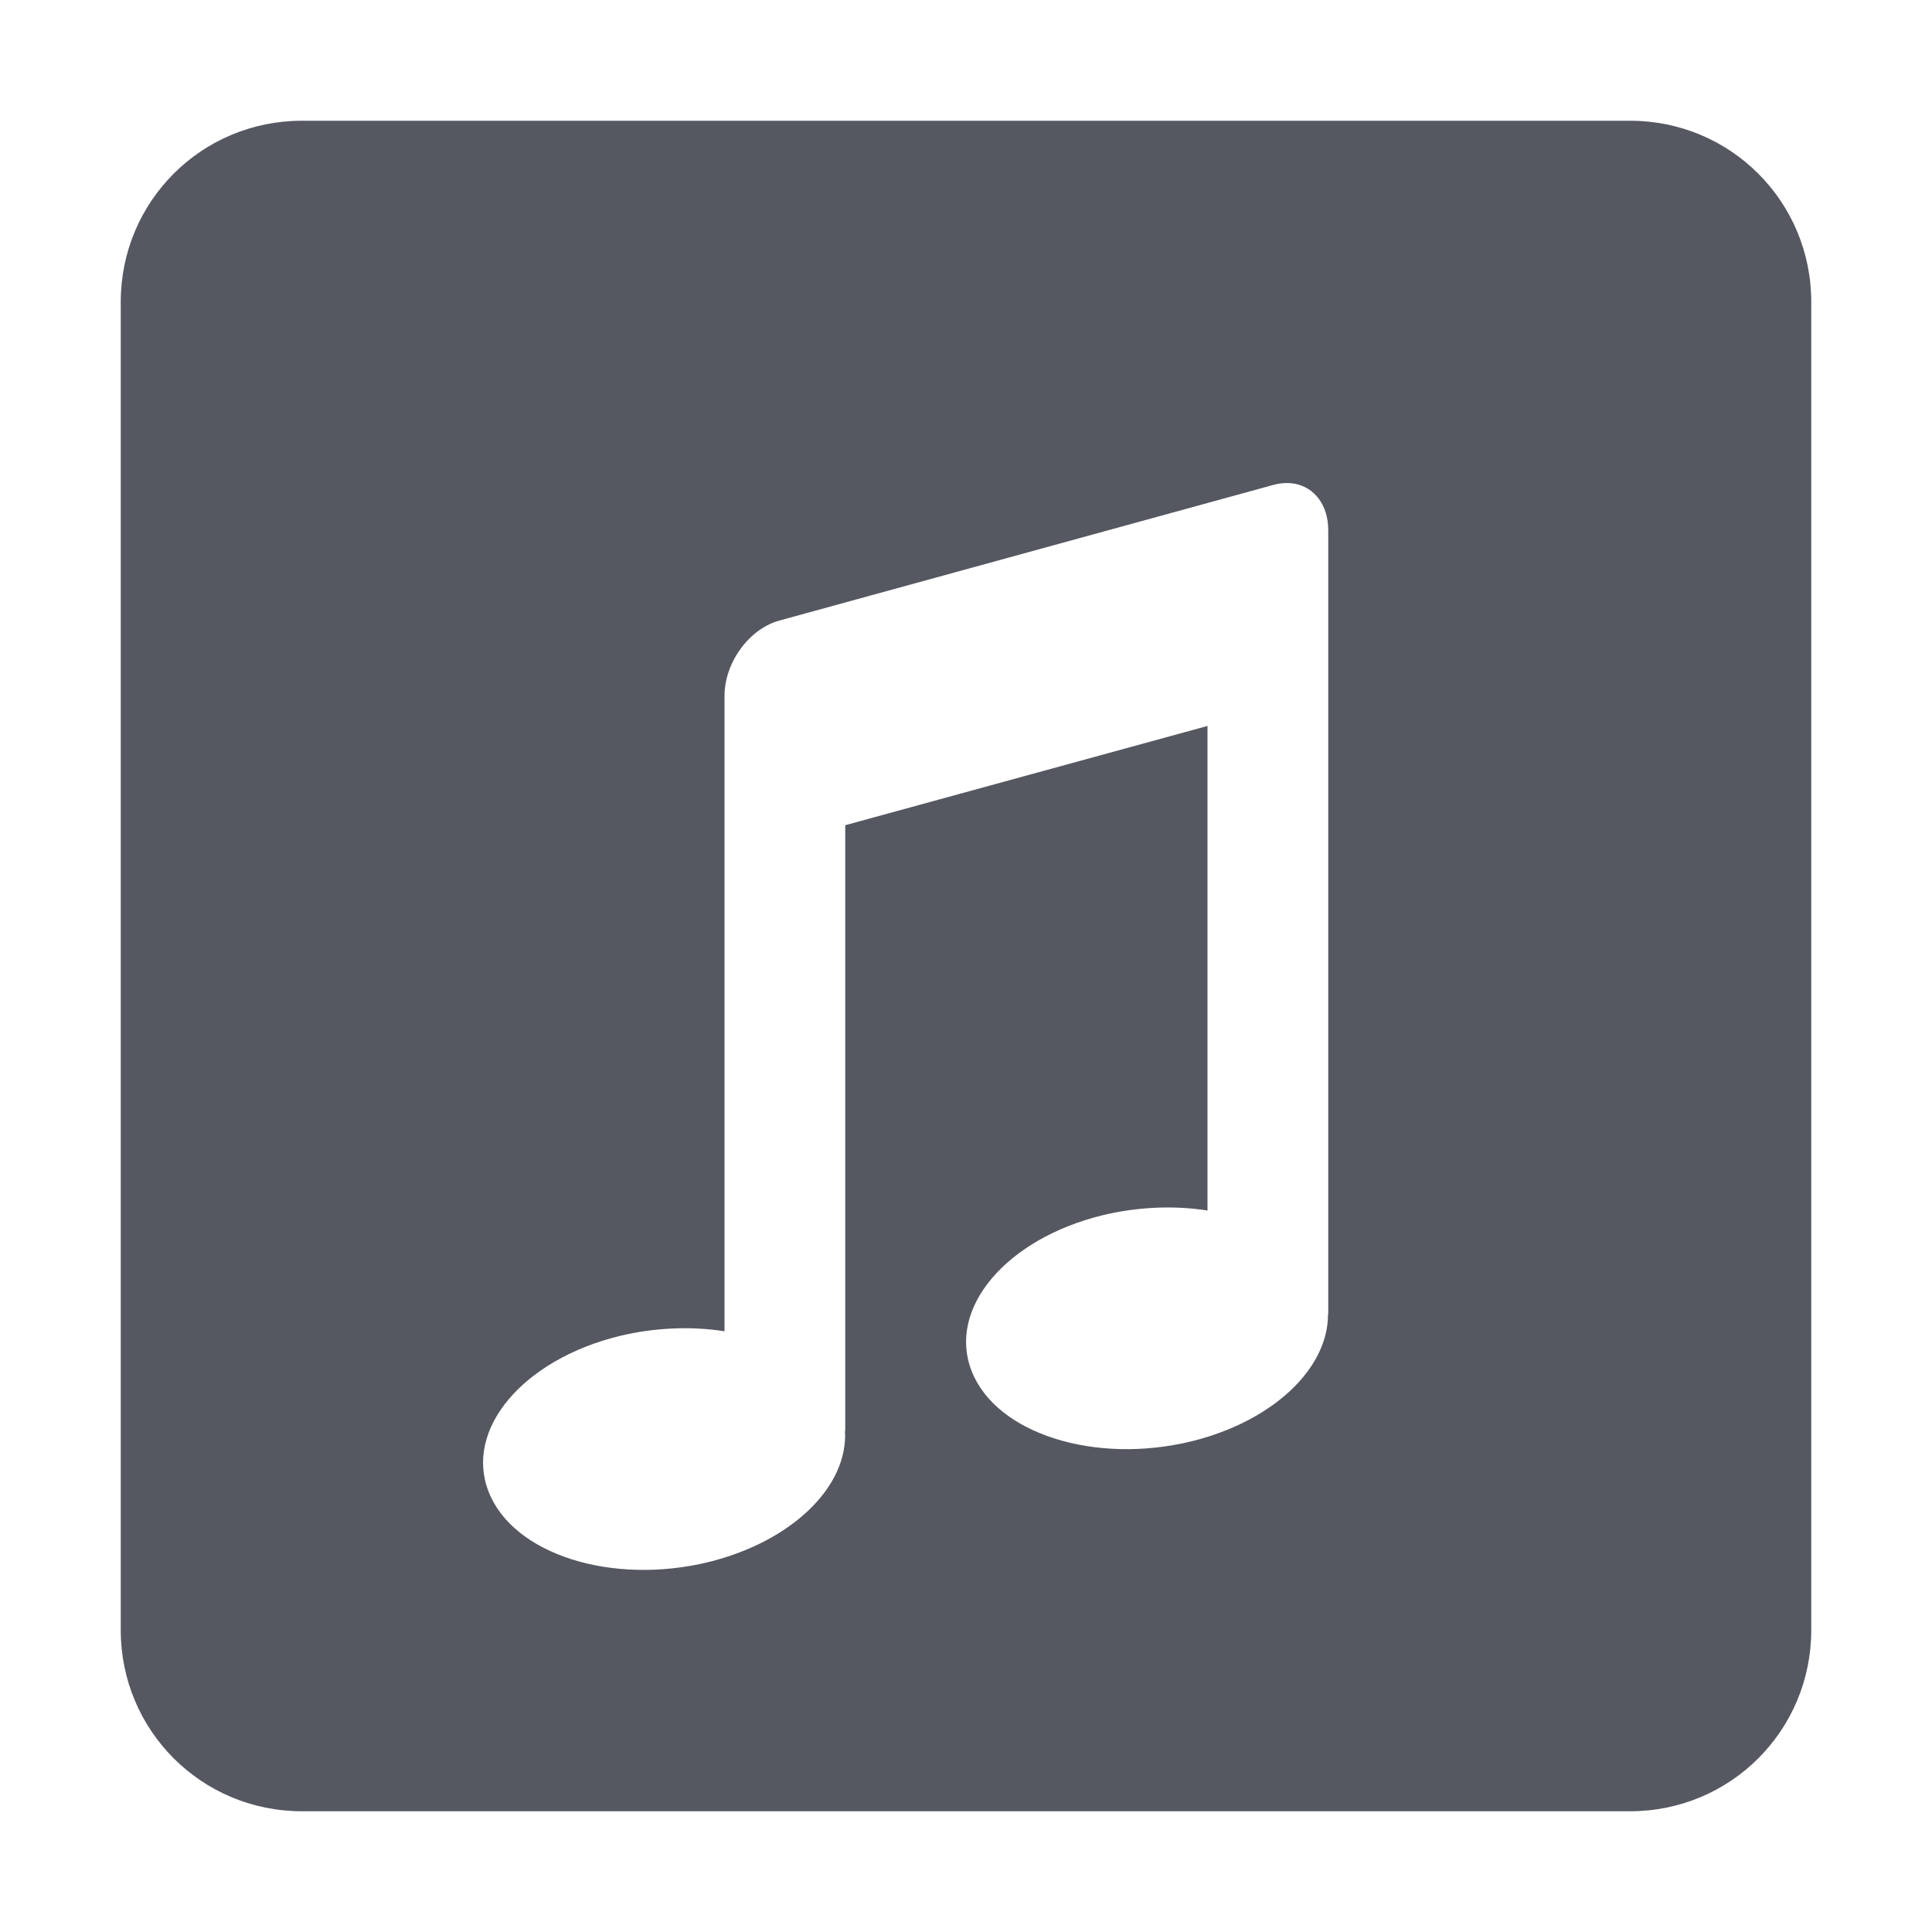 <?xml version="1.0" encoding="UTF-8" standalone="no"?>
<svg
   id="svg6"
   version="1.1"
   width="16"
   height="16"
   xmlns="http://www.w3.org/2000/svg"
   xmlns:svg="http://www.w3.org/2000/svg"
   xmlns:rdf="http://www.w3.org/1999/02/22-rdf-syntax-ns#"
   xmlns:cc="http://creativecommons.org/ns#"
   xmlns:dc="http://purl.org/dc/elements/1.1/">
  <defs
     id="defs10" />
  <path
     id="path2"
     style="color:#000000;font-variation-settings:normal;opacity:1;vector-effect:none;fill:#555761;fill-opacity:1;stroke-width:1;stroke-linecap:butt;stroke-linejoin:miter;stroke-miterlimit:4;stroke-dasharray:none;stroke-dashoffset:0;stroke-opacity:1;marker:none"
     d="M 2.5,1 C 1.669,1 1,1.669 1,2.5 v 11 C 1,14.331 1.669,15 2.5,15 h 11 C 14.331,15 15,14.331 15,13.5 V 2.5 C 15,1.669 14.331,1 13.5,1 Z m 8.223,3.006 C 10.886,4.037 11,4.183 11,4.391 v 6.492 h -0.002 c 0.002,0.455 -0.463,0.889 -1.129,1.053 C 9.066,12.132 8.249,11.872 8.047,11.355 7.843,10.839 8.328,10.261 9.131,10.064 9.418,9.995 9.721,9.981 10,10.025 V 6.012 L 7,6.834 v 5.016 h -0.002 C 7.024,12.315 6.554,12.767 5.869,12.936 5.066,13.132 4.249,12.872 4.047,12.355 3.843,11.839 4.328,11.261 5.131,11.064 5.418,10.995 5.721,10.981 6,11.025 V 5.764 c 0,-0.277 0.203,-0.556 0.455,-0.625 L 10.545,4.016 c 0.063,-0.017 0.123,-0.02 0.178,-0.01 z" />
</svg>
